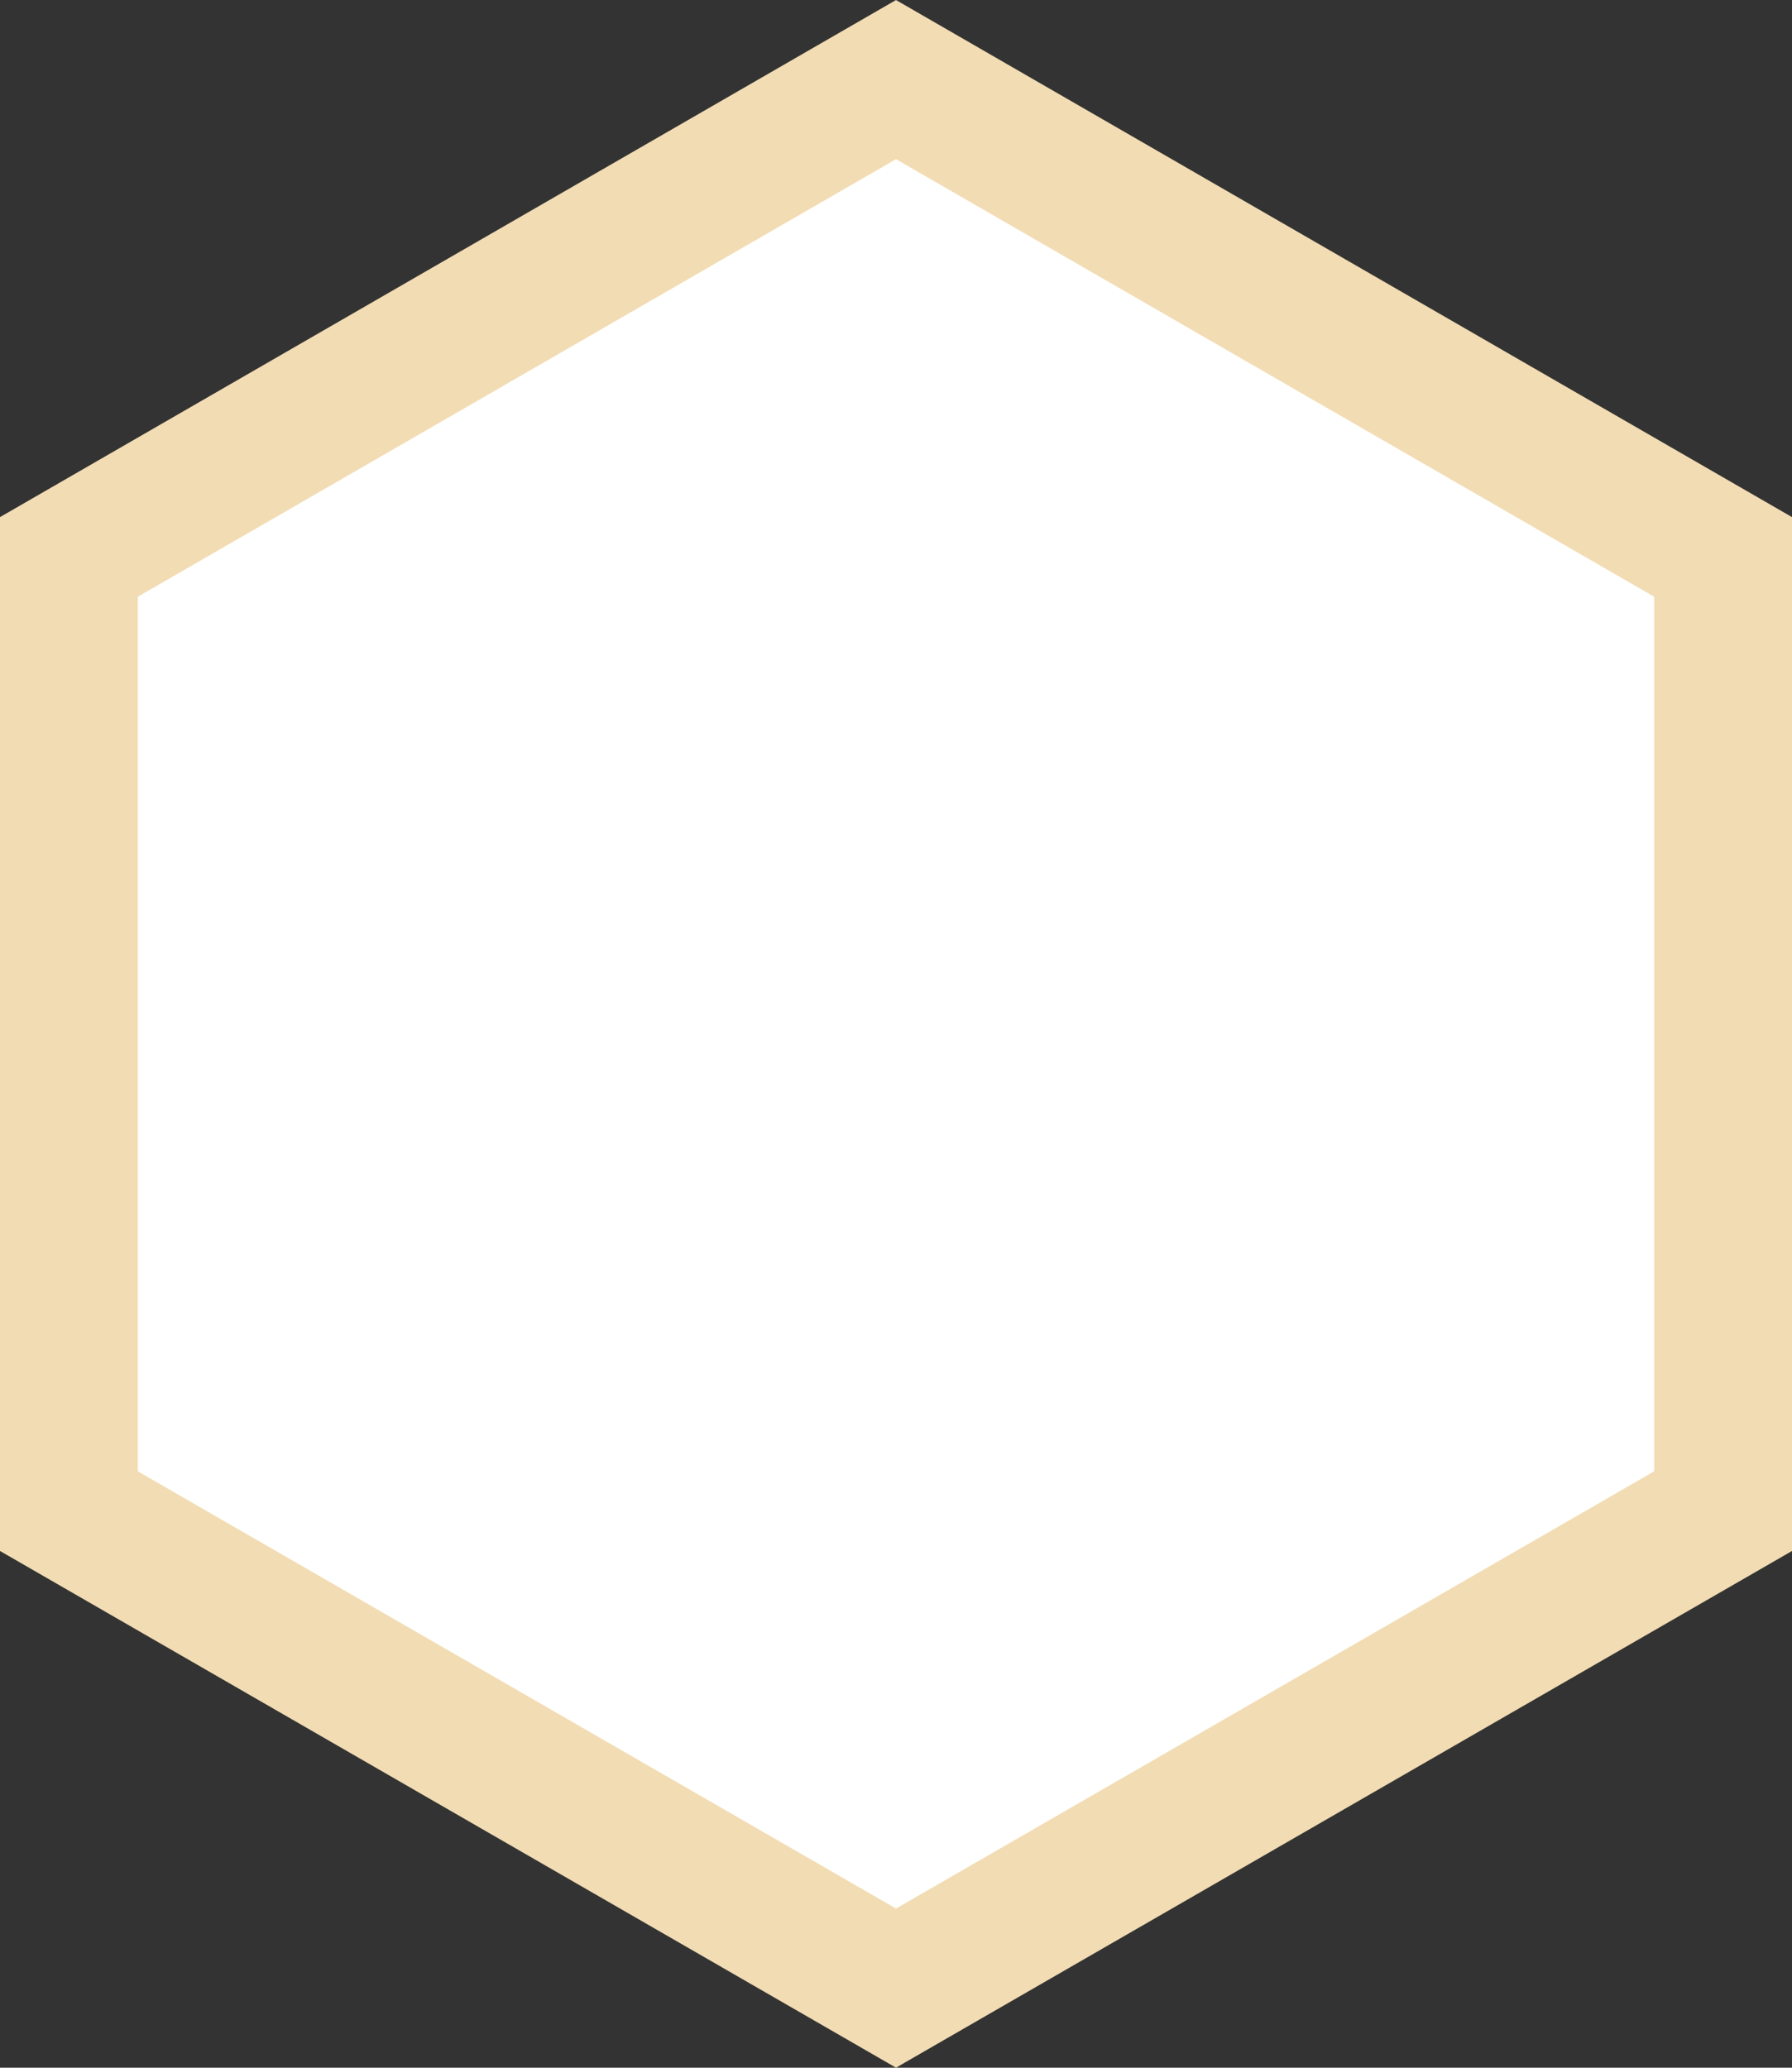 <svg xmlns="http://www.w3.org/2000/svg" viewBox="0 0 52 60"><rect x="0" y="0" width="52" height="60" fill="#333333" stroke="none"/><title>hexagone</title><g id="Layer_2" data-name="Layer 2"><g id="Layer_1-2" data-name="Layer 1"><polygon points="26 2.31 2 16.16 2 43.85 26 57.69 50 43.85 50 16.16 26 2.31" style="fill:#fff;stroke:#f2dcb3;stroke-miterlimit:10;stroke-width:4px"/></g></g></svg>